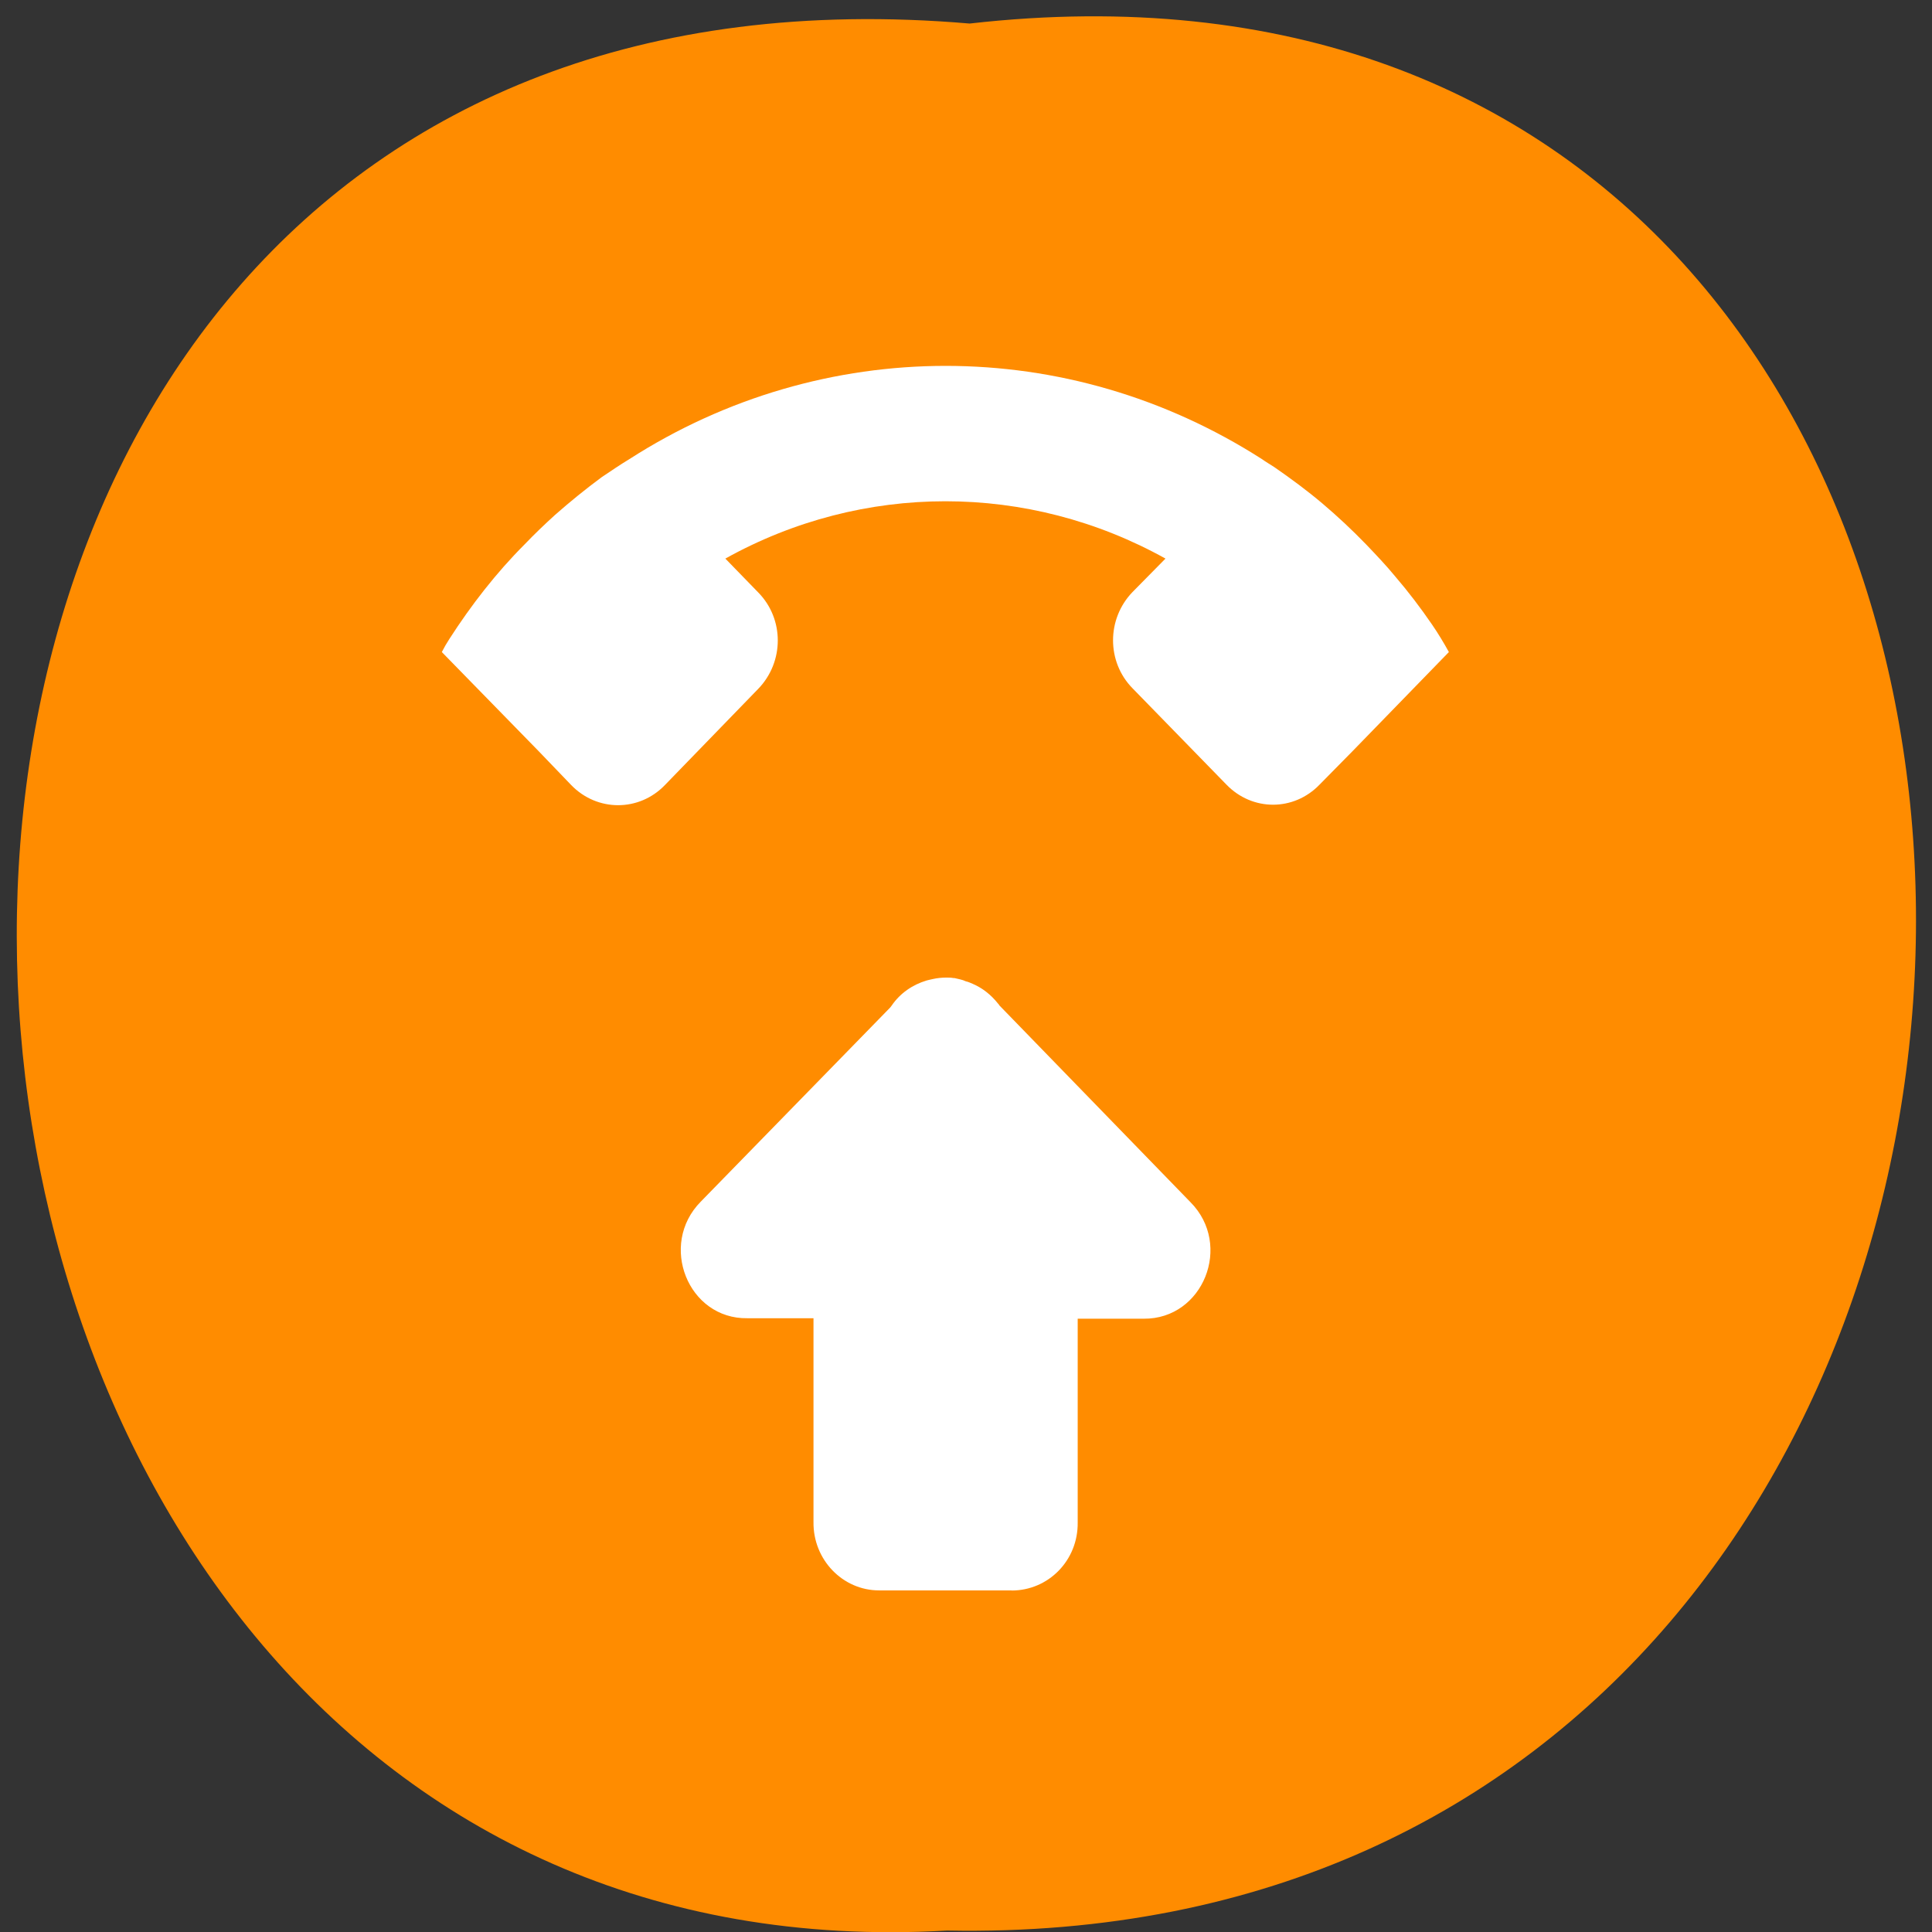 <svg xmlns="http://www.w3.org/2000/svg" viewBox="0 0 16 16"><rect x="0" y="0" width="16" height="16" fill="#333333" stroke="none"/><path d="m 8.03 0.195 c 10.555 -1.199 10.406 15.996 -0.187 15.793 c -9.855 0.566 -10.746 -16.73 0.187 -15.793" fill="#ff8c00"/><path d="m 7.832 3.03 c -0.91 0 -1.82 0.258 -2.621 0.773 c -0.078 0.047 -0.152 0.098 -0.227 0.148 c -0.133 0.098 -0.262 0.203 -0.387 0.313 c -0.086 0.078 -0.172 0.16 -0.254 0.246 c -0.117 0.117 -0.227 0.242 -0.332 0.375 c -0.102 0.129 -0.199 0.266 -0.289 0.406 c -0.023 0.035 -0.043 0.07 -0.063 0.109 l 0.801 0.82 l 0.27 0.281 c 0.215 0.223 0.563 0.223 0.777 0 l 0.773 -0.797 c 0.215 -0.223 0.215 -0.578 0 -0.797 l -0.273 -0.281 c 1.137 -0.633 2.508 -0.633 3.645 0 l -0.273 0.277 c -0.215 0.223 -0.215 0.578 0 0.797 l 0.777 0.797 c 0.215 0.223 0.559 0.223 0.773 0 l 0.273 -0.277 l 0.797 -0.82 c -0.043 -0.078 -0.09 -0.156 -0.141 -0.23 c -0.094 -0.137 -0.195 -0.27 -0.305 -0.398 c -0.074 -0.09 -0.156 -0.176 -0.238 -0.262 c -0.117 -0.121 -0.238 -0.234 -0.363 -0.34 c -0.129 -0.109 -0.262 -0.207 -0.398 -0.301 c -0.035 -0.023 -0.07 -0.043 -0.102 -0.066 c -0.805 -0.516 -1.711 -0.773 -2.621 -0.773 m 0.547 10.141 h -1.098 c -0.301 0 -0.547 -0.254 -0.543 -0.566 v -1.688 h -0.547 c -0.492 0.008 -0.738 -0.609 -0.387 -0.965 l 1.57 -1.609 l 0.012 -0.016 c 0.07 -0.102 0.172 -0.172 0.289 -0.207 c 0.016 -0.004 0.031 -0.008 0.051 -0.012 c 0.035 -0.008 0.074 -0.012 0.109 -0.012 h 0.008 c 0.016 0 0.035 0 0.055 0.004 c 0 0 0.004 0 0.008 0 c 0.031 0.008 0.063 0.012 0.094 0.027 c 0.02 0.004 0.035 0.012 0.055 0.02 c 0.082 0.035 0.152 0.09 0.211 0.164 c 0.004 0.004 0.008 0.008 0.012 0.016 l 1.582 1.629 c 0.352 0.355 0.105 0.969 -0.387 0.965 h -0.547 v 1.688 c 0.004 0.313 -0.242 0.563 -0.547 0.563" fill="#fff"/></svg>